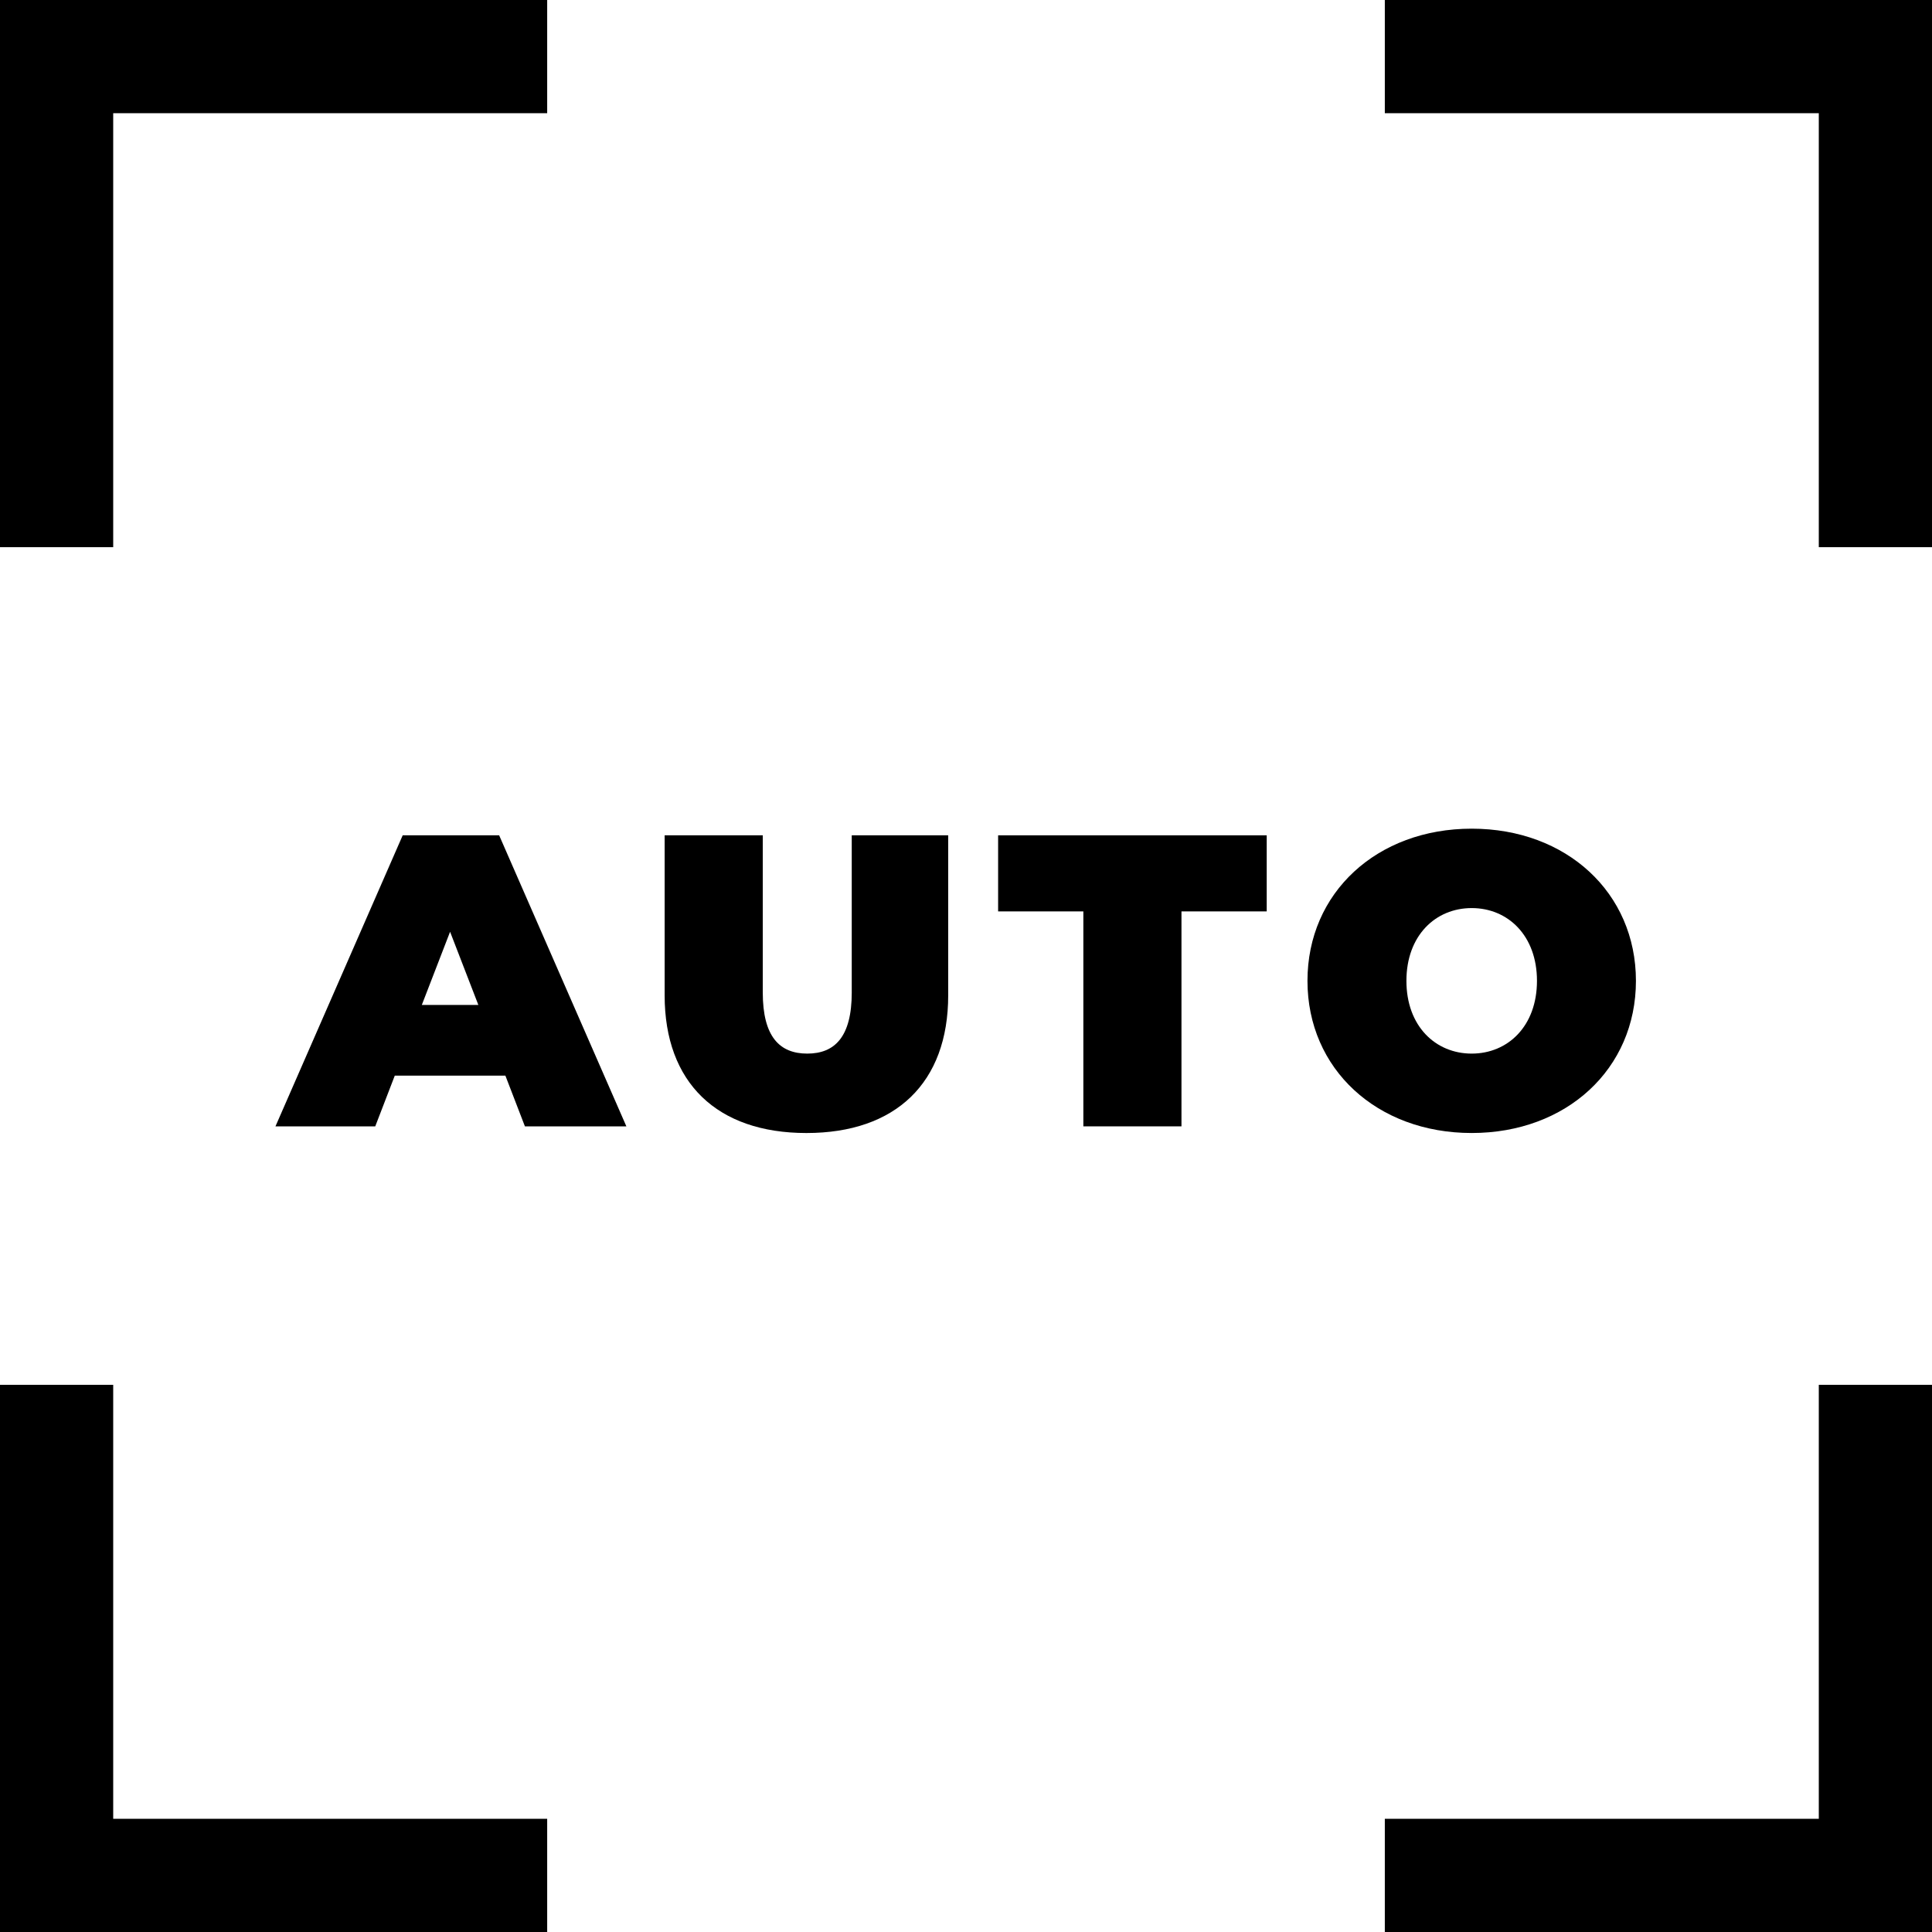 <svg height="512pt" viewBox="0 0 512 512" width="512pt" xmlns="http://www.w3.org/2000/svg"><path d="m30 30h115.008v-30h-145.008v145.008h30zm0 0"/><path d="m366.992 0v30h115.008v115.008h30v-145.008zm0 0"/><path d="m30 366.992h-30v145.008h145.008v-30h-115.008zm0 0"/><path d="m482 482h-115.008v30h145.008v-145.008h-30zm0 0"/><path d="m106.719 221.367-33.719 77.129h26.445l5.176-13.441h29.312l5.176 13.441h26.887l-33.715-77.129zm5.066 44.957 7.492-19.395 7.492 19.395zm0 0"/><path d="m225.723 263.016c0 11.793-4.52 16.199-11.793 16.199-7.27 0-11.789-4.406-11.789-16.199v-41.648h-26.004v42.422c0 23.141 13.887 36.473 37.574 36.473s37.57-13.332 37.57-36.473v-42.422h-25.562v41.648zm0 0"/><path d="m264.512 241.531h22.586v56.965h26.004v-56.965h22.59v-20.164h-71.18zm0 0"/><path d="m433.539 259.934c0-23.359-18.402-40.328-43.523-40.328s-43.523 16.969-43.523 40.328c0 23.355 18.402 40.324 43.523 40.324s43.523-16.965 43.523-40.324zm-60.824 0c0-12.012 7.715-19.285 17.301-19.285s17.297 7.273 17.297 19.285c0 12.008-7.711 19.281-17.297 19.281s-17.301-7.273-17.301-19.281zm0 0"/></svg>